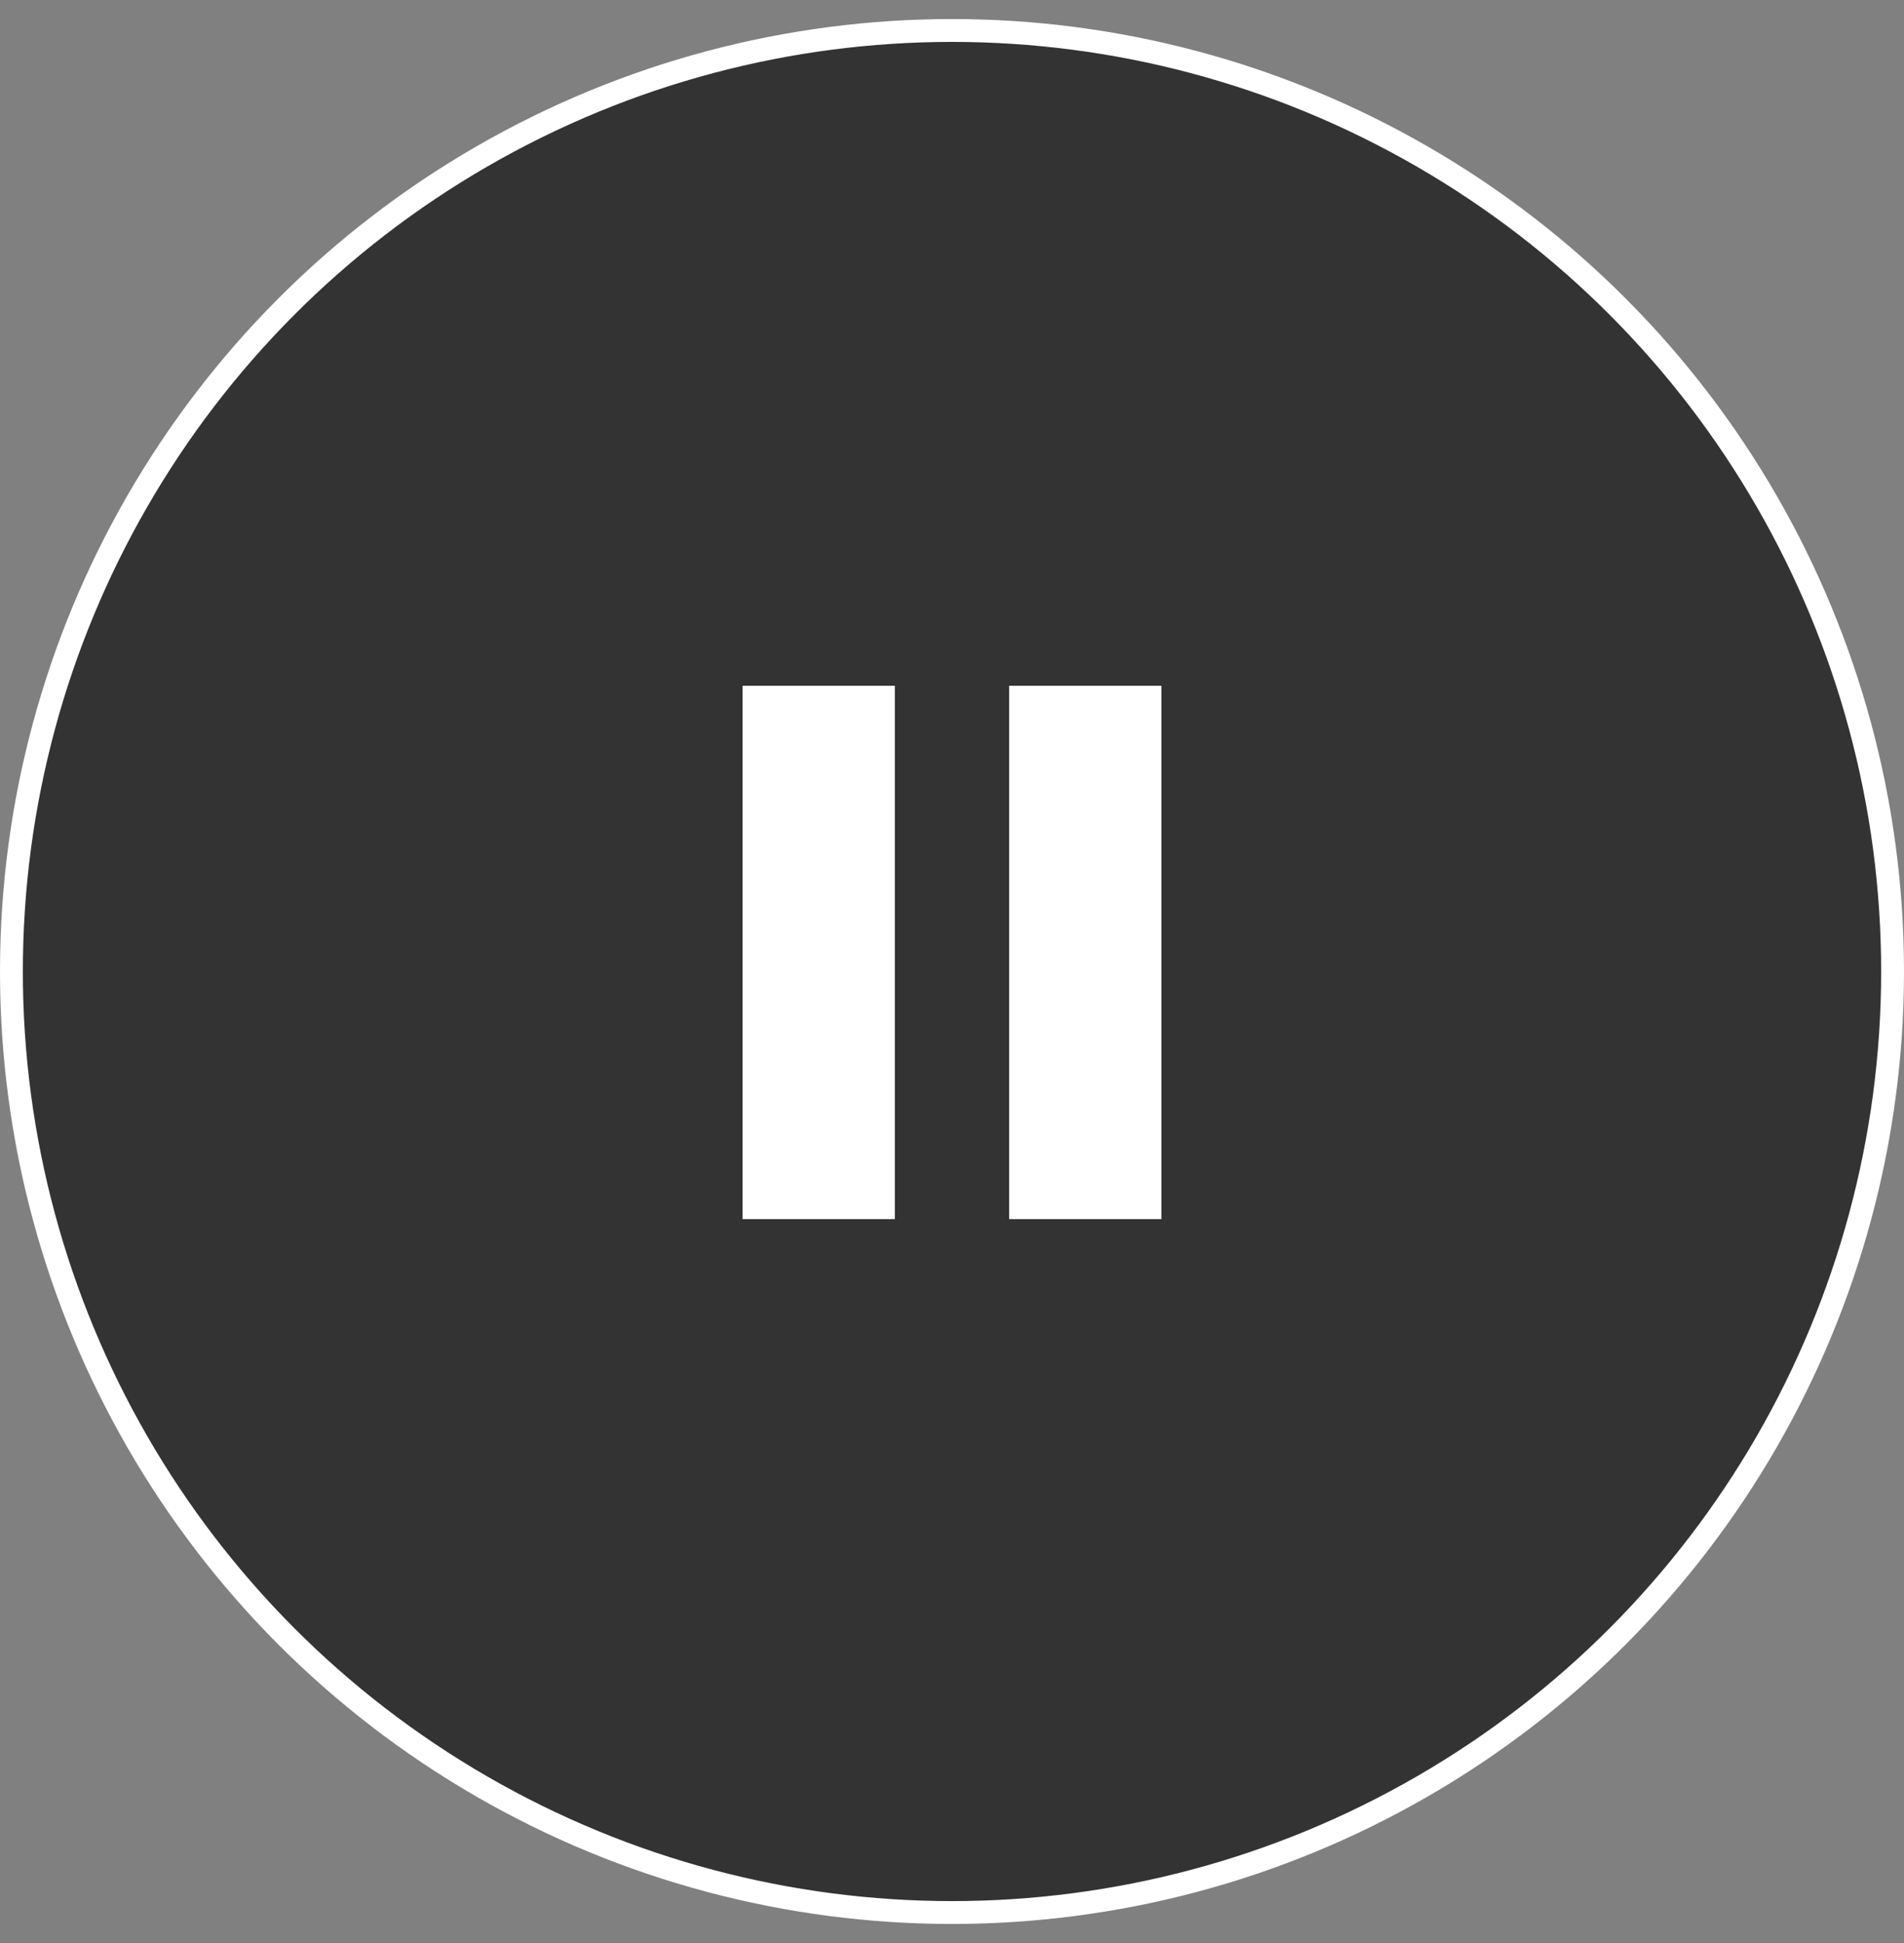 <svg width="50" height="51" viewBox="0 0 50 51" fill="none" xmlns="http://www.w3.org/2000/svg">
<rect x="0" y="0" width="50" height="51" fill="#808080" stroke="none"/>
<circle cx="25" cy="25.5" r="24.7" fill="black" fill-opacity="0.6" stroke="white" stroke-width="0.6"/>
<rect x="19.5" y="18" width="4" height="14" fill="white"/>
<rect x="26.5" y="18" width="4" height="14" fill="white"/>
</svg>
